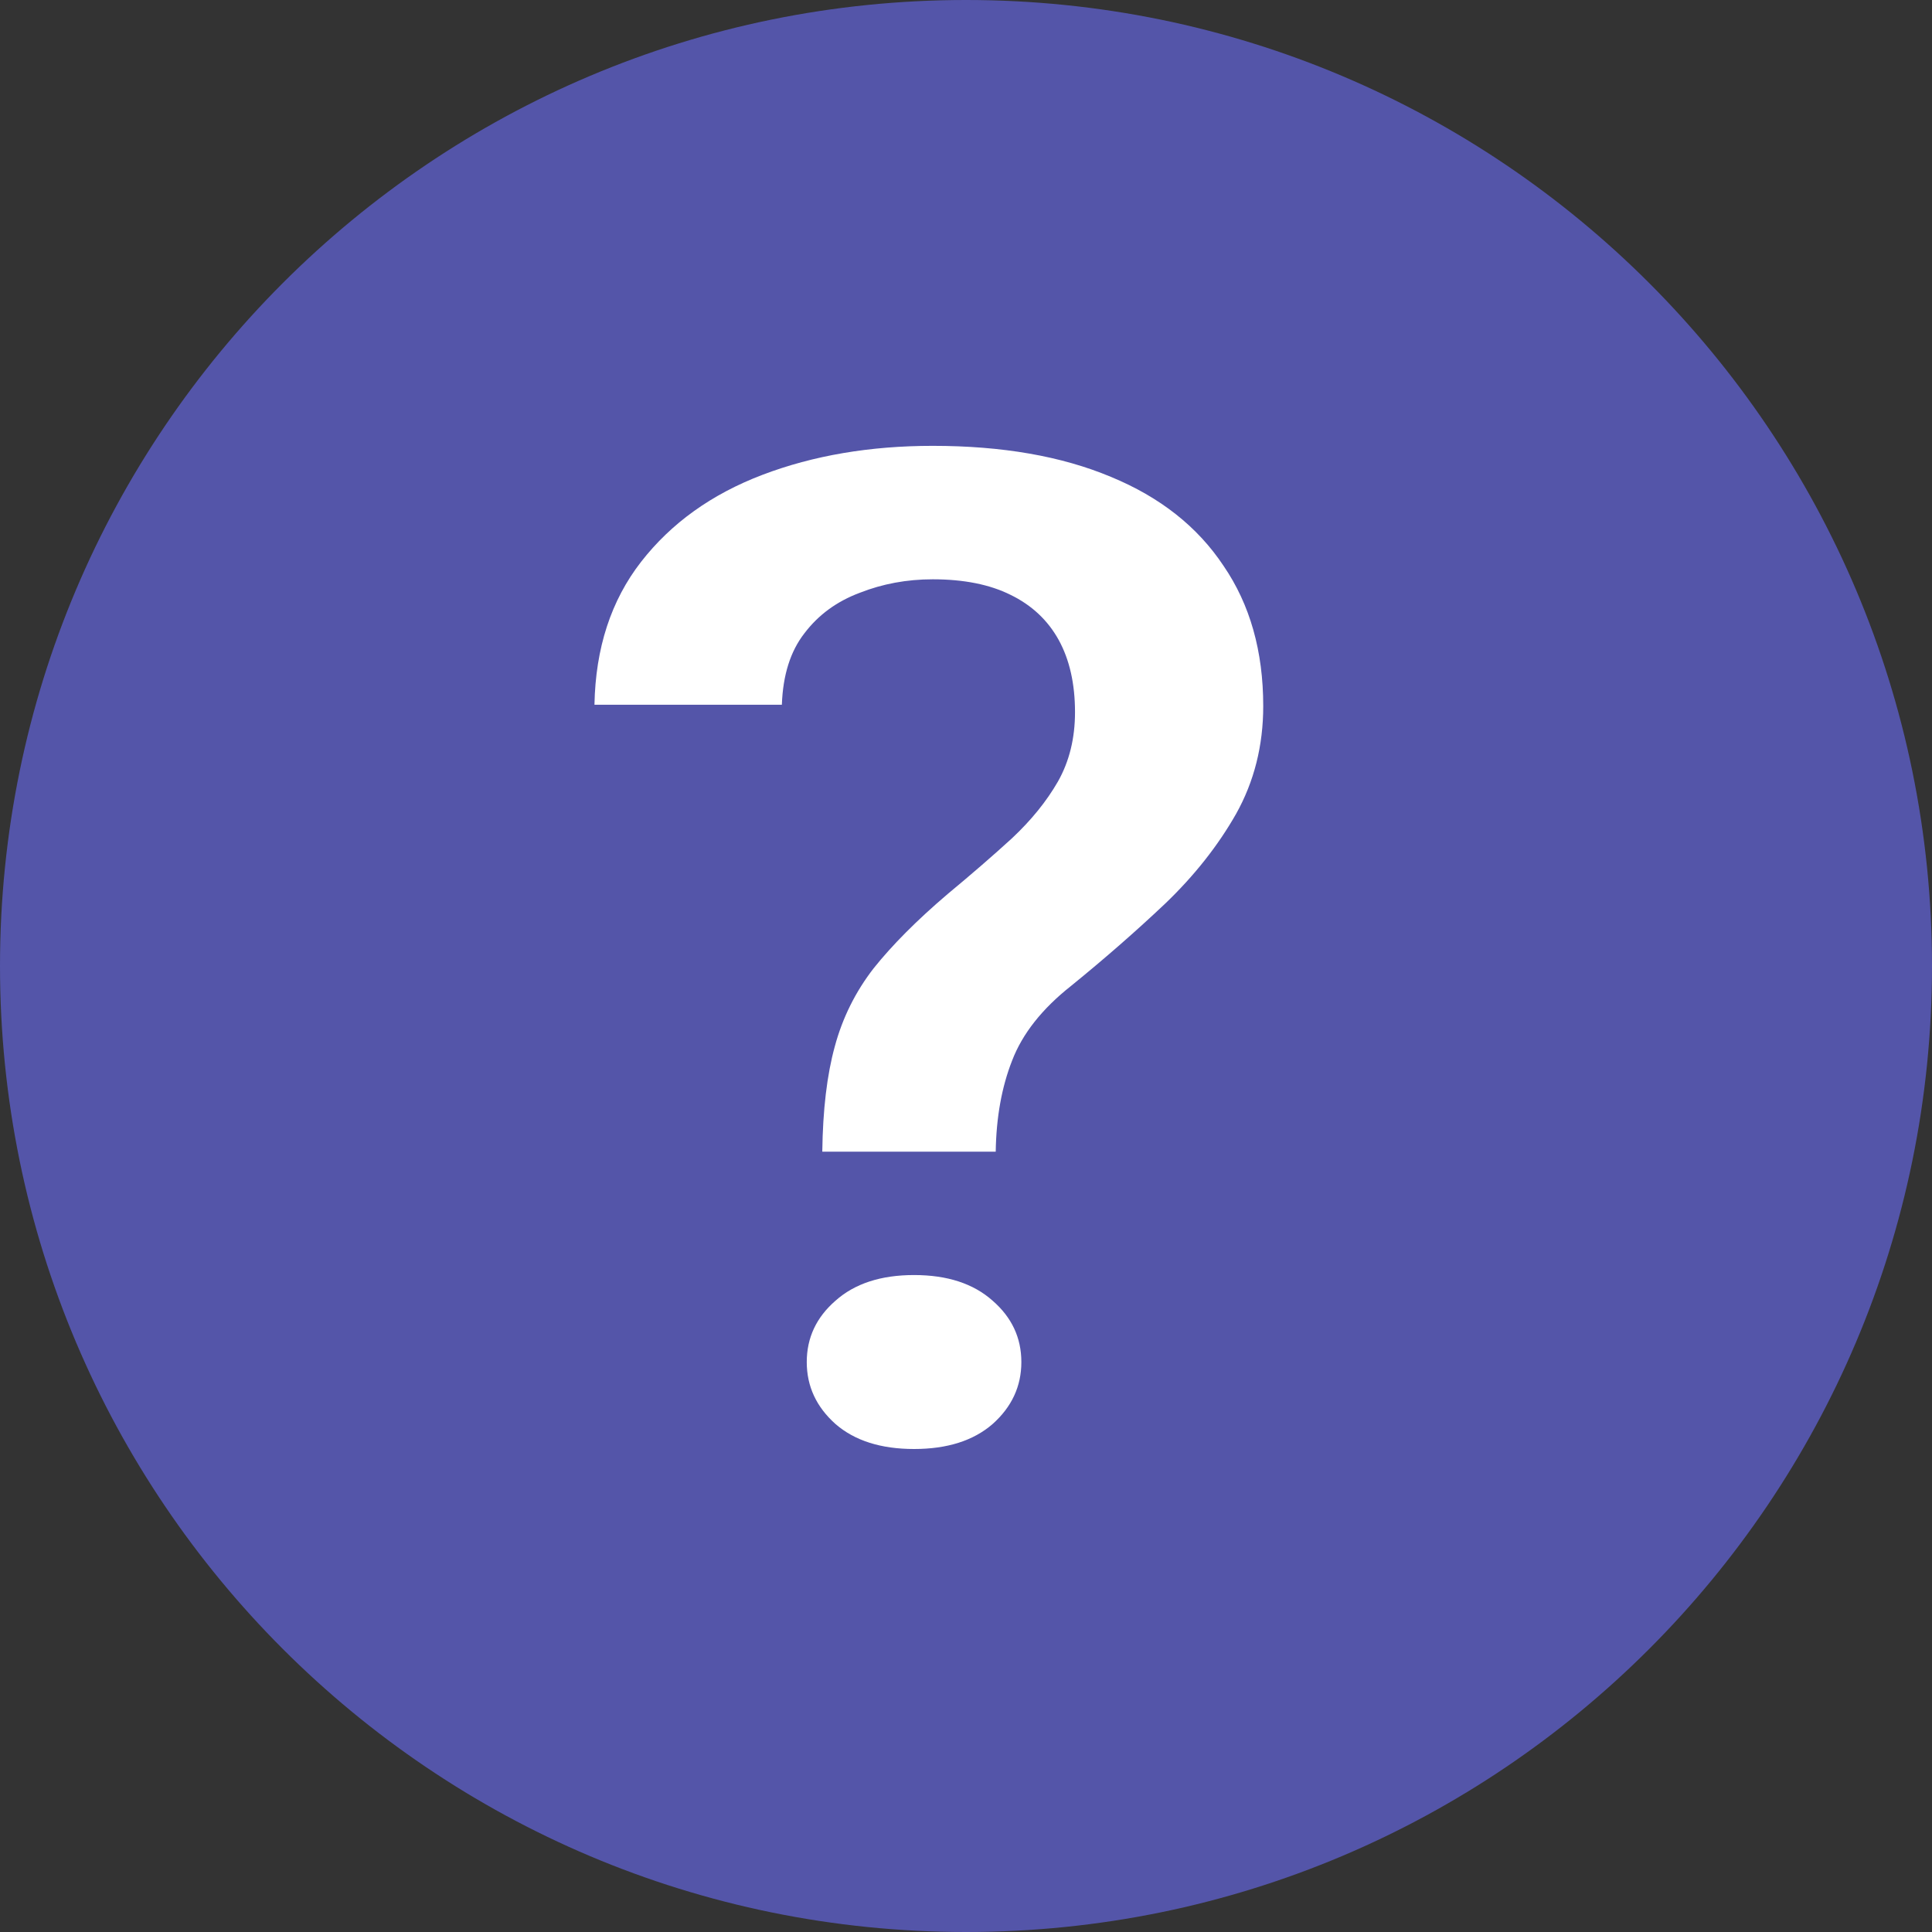 <svg width="26" height="26" viewBox="0 0 26 26" fill="none" xmlns="http://www.w3.org/2000/svg">
<rect x="0" y="0" width="26" height="26" fill="#333333" stroke="none"/>
<path d="M13 26C20.18 26 26 20.18 26 13C26 5.82 20.18 0 13 0C5.82 0 0 5.82 0 13C0 20.18 5.82 26 13 26Z" fill="#5455A9"/>
<path d="M13.4 15.499H11.066C11.073 14.937 11.129 14.465 11.234 14.084C11.338 13.697 11.513 13.346 11.757 13.031C12.008 12.717 12.339 12.384 12.751 12.033C13.072 11.767 13.362 11.516 13.62 11.28C13.878 11.038 14.084 10.784 14.237 10.518C14.391 10.246 14.467 9.934 14.467 9.584C14.467 9.203 14.394 8.879 14.248 8.613C14.101 8.347 13.885 8.144 13.599 8.005C13.32 7.866 12.971 7.796 12.552 7.796C12.204 7.796 11.876 7.857 11.569 7.978C11.262 8.093 11.014 8.274 10.826 8.522C10.637 8.764 10.536 9.085 10.522 9.484H8C8.014 8.722 8.223 8.081 8.628 7.56C9.033 7.04 9.577 6.65 10.261 6.39C10.944 6.13 11.708 6 12.552 6C13.487 6 14.286 6.139 14.949 6.417C15.612 6.69 16.117 7.089 16.466 7.615C16.822 8.135 17 8.764 17 9.502C17 10.034 16.878 10.518 16.634 10.954C16.39 11.383 16.072 11.785 15.681 12.16C15.291 12.529 14.869 12.898 14.415 13.267C14.024 13.576 13.759 13.911 13.62 14.274C13.48 14.631 13.407 15.039 13.4 15.499ZM10.857 18.33C10.857 18.003 10.986 17.728 11.244 17.504C11.502 17.274 11.855 17.159 12.301 17.159C12.748 17.159 13.1 17.274 13.358 17.504C13.616 17.728 13.745 18.003 13.745 18.33C13.745 18.656 13.616 18.934 13.358 19.164C13.1 19.388 12.748 19.5 12.301 19.5C11.855 19.5 11.502 19.388 11.244 19.164C10.986 18.934 10.857 18.656 10.857 18.33Z" fill="white"/>
</svg>

